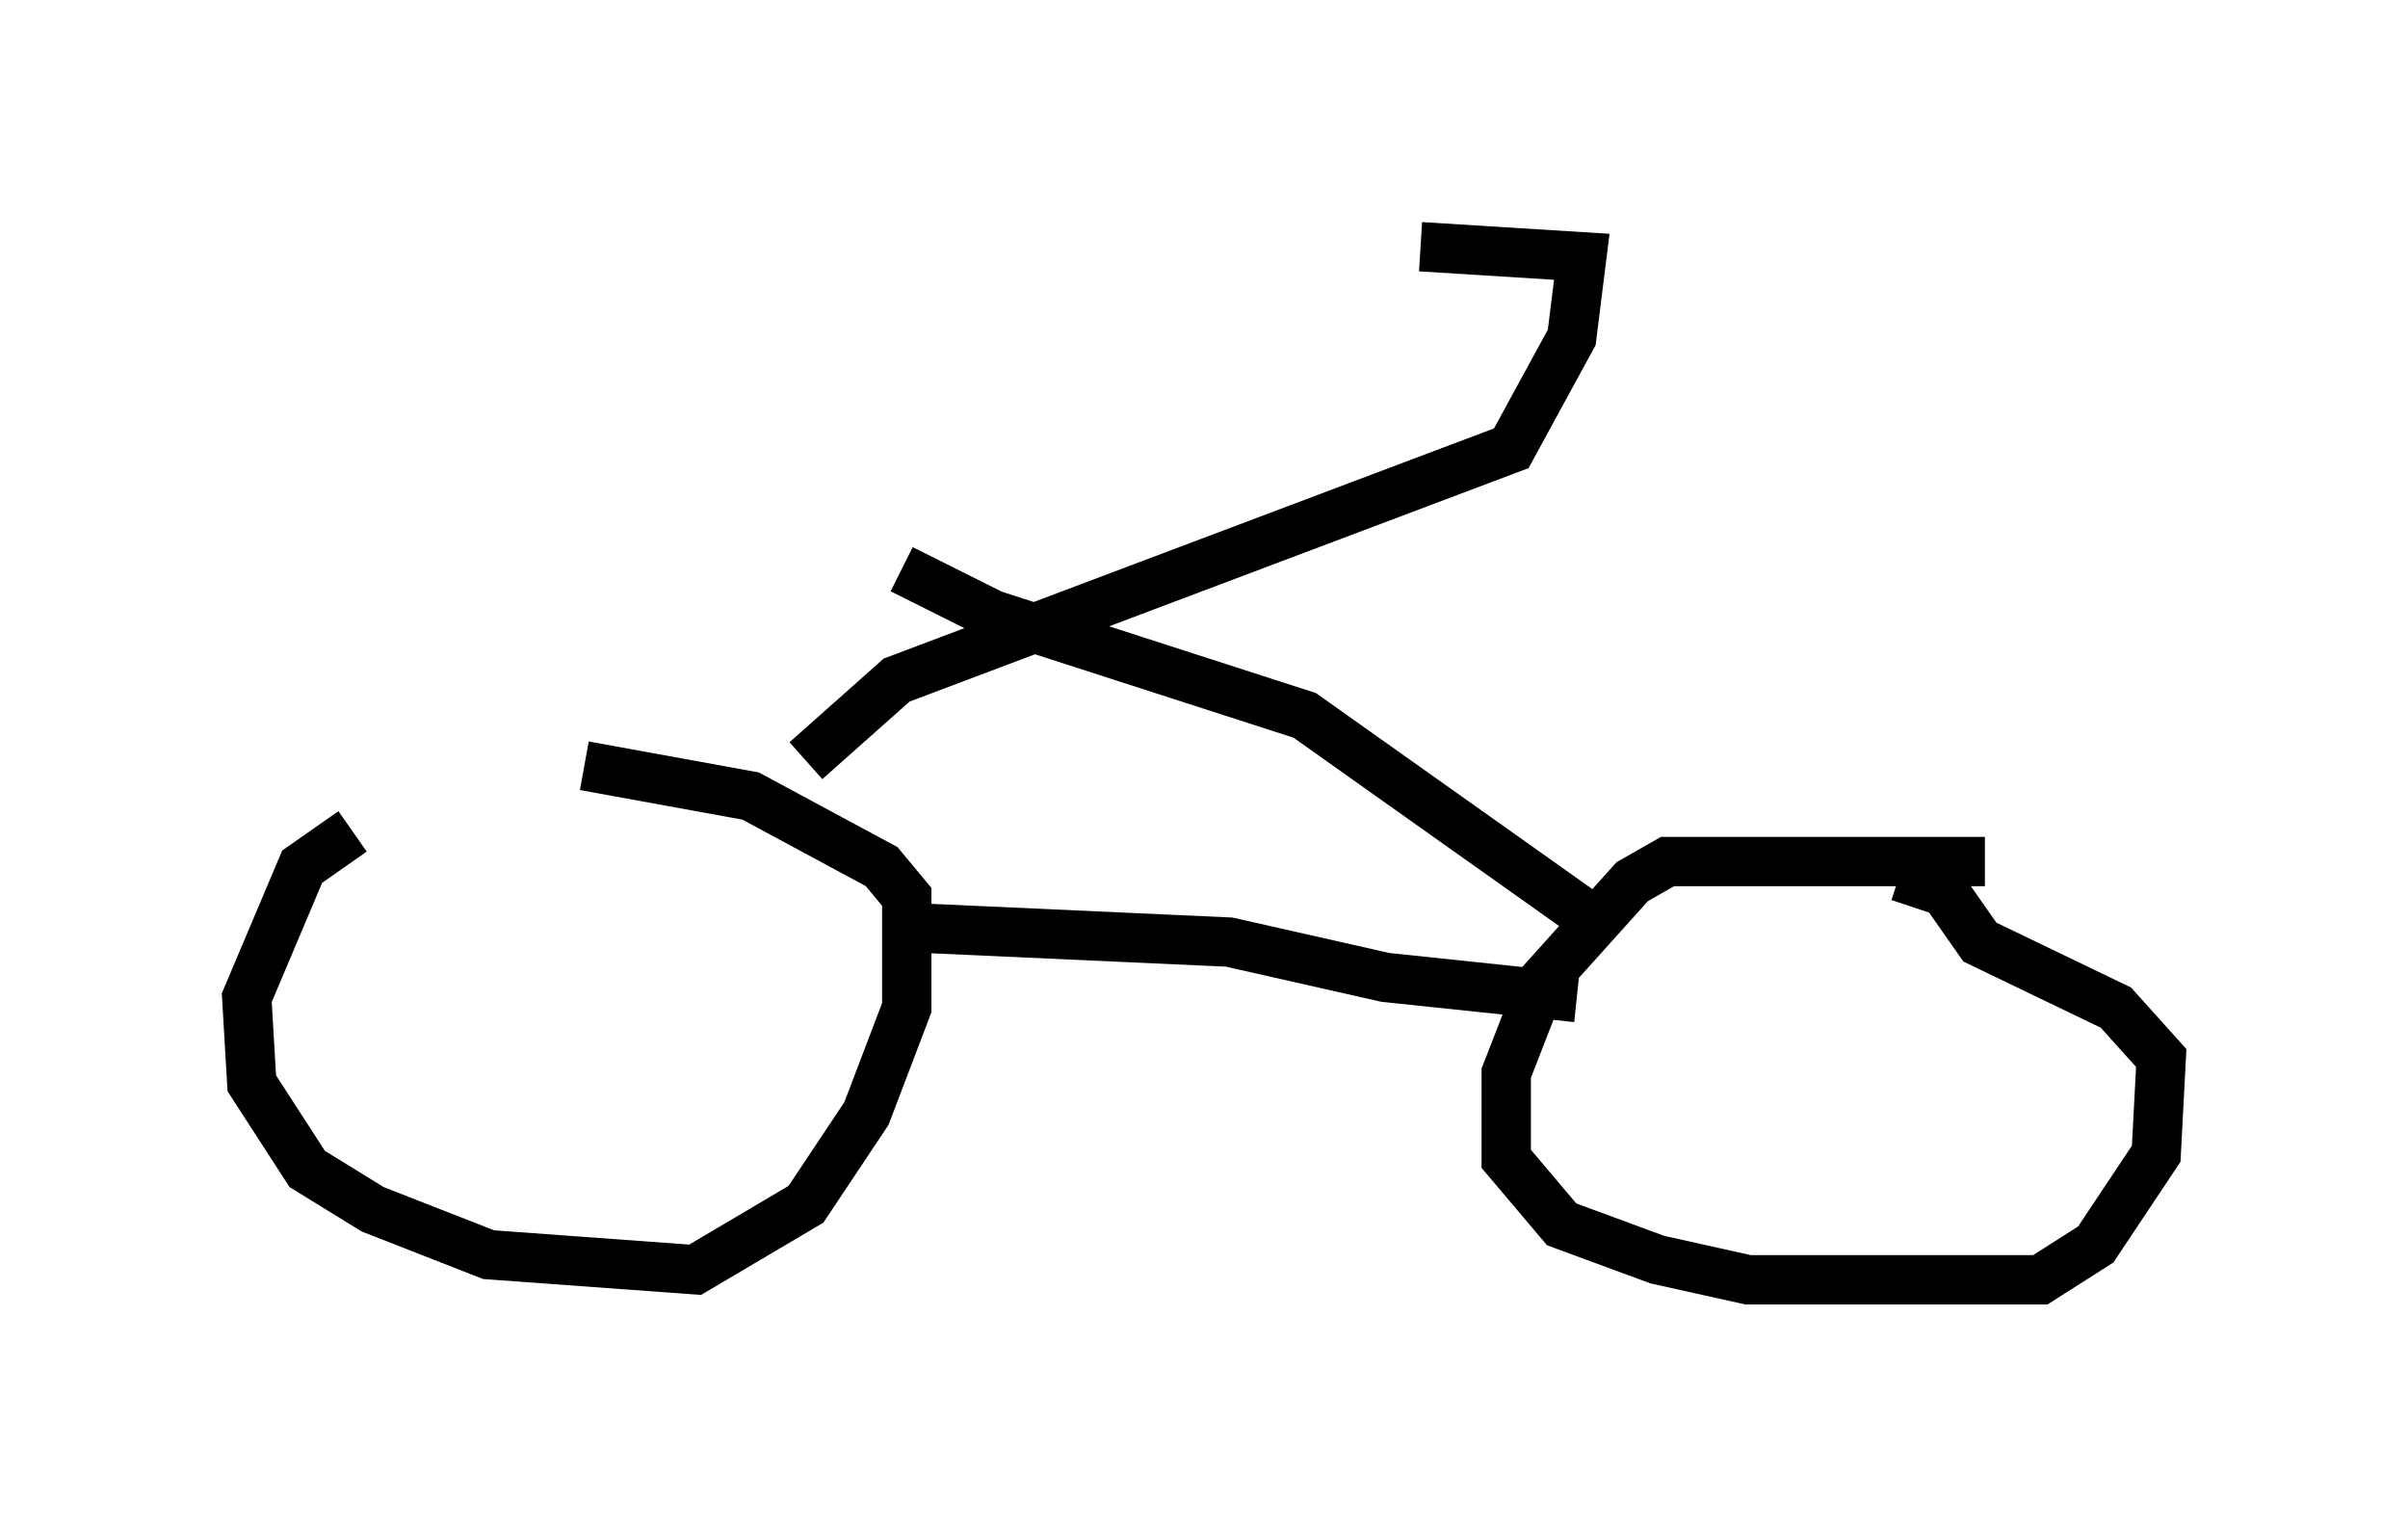 <?xml version="1.0" encoding="utf-8" ?>
<svg baseProfile="full" height="30.927" version="1.1" width="48.792" xmlns="http://www.w3.org/2000/svg" xmlns:ev="http://www.w3.org/2001/xml-events" xmlns:xlink="http://www.w3.org/1999/xlink"><defs /><rect fill="white" height="30.927" width="48.792" x="0" y="0" /><path d="M14.698, 16.944 m-7.554, -0.102 l-1.021, 0.715 -1.123, 2.654 l0.102, 1.735 1.123, 1.735 l1.327, 0.817 2.348, 0.919 l4.185, 0.306 2.246, -1.327 l1.225, -1.838 0.817, -2.144 l0.0, -2.246 -0.51, -0.613 l-2.654, -1.429 -3.369, -0.613 m28.379, 1.94 l-6.431, 0.0 -0.715, 0.408 l-1.838, 2.042 -0.715, 1.838 l0.0, 1.735 1.123, 1.327 l1.94, 0.715 1.838, 0.408 l5.921, 0.0 1.123, -0.715 l1.225, -1.838 0.102, -1.94 l-0.919, -1.021 -2.756, -1.327 l-0.715, -1.021 -0.919, -0.306 m-20.315, 1.021 l6.738, 0.306 3.165, 0.715 l3.879, 0.408 m0.102, -1.735 l-5.615, -3.981 -6.329, -2.042 l-1.838, -0.919 m-1.94, 3.879 l1.838, -1.633 12.454, -4.696 l1.225, -2.246 0.204, -1.633 l-3.267, -0.204 " fill="none" stroke="black" stroke-width="1" /></svg>